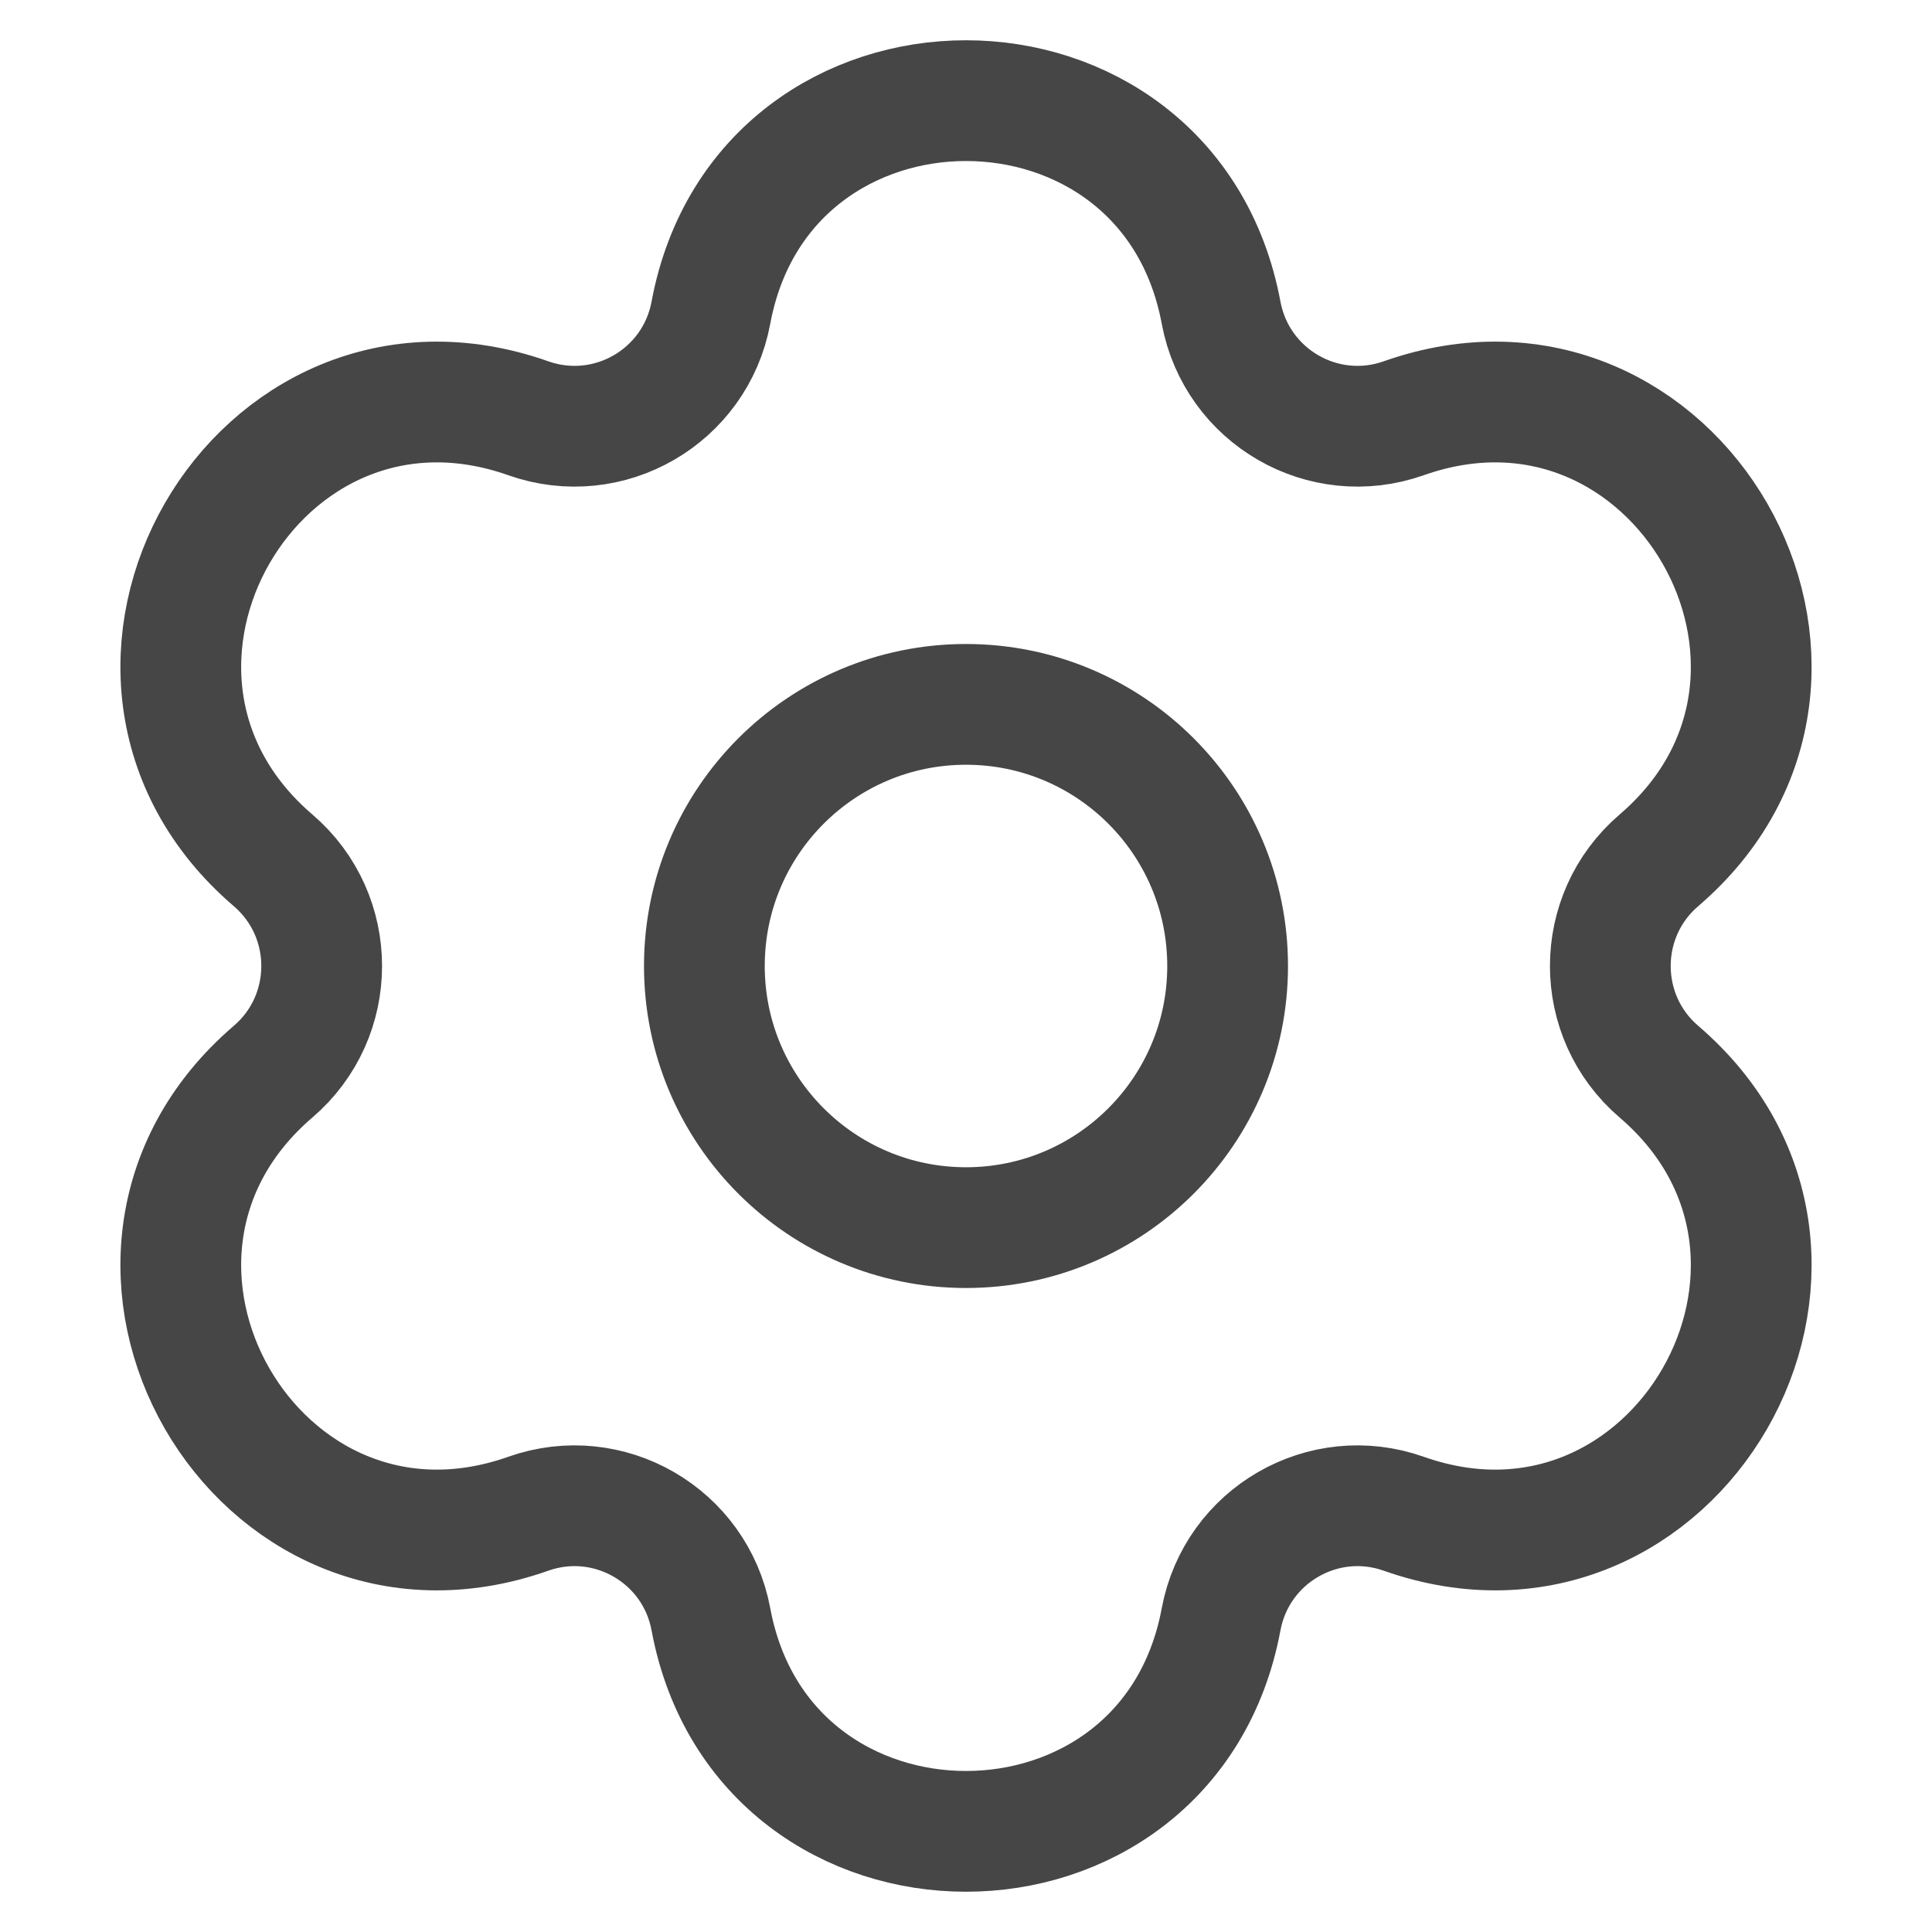 <svg width="24" height="24" viewBox="0 0 24 24" fill="none" xmlns="http://www.w3.org/2000/svg">
<path d="M15.169 3.885C14.514 0.372 9.486 0.372 8.831 3.885C8.637 4.927 7.56 5.548 6.563 5.196C3.192 4.005 0.684 8.367 3.393 10.688C4.197 11.377 4.197 12.623 3.393 13.312C0.684 15.633 3.192 19.995 6.563 18.804C7.56 18.452 8.637 19.073 8.831 20.115C9.486 23.628 14.514 23.628 15.169 20.115C15.364 19.073 16.44 18.452 17.437 18.804C20.808 19.995 23.316 15.633 20.607 13.312C19.803 12.623 19.803 11.377 20.607 10.688C23.316 8.367 20.808 4.005 17.437 5.196C16.44 5.548 15.364 4.927 15.169 3.885Z" stroke="#464646" stroke-width="1.5" stroke-linejoin="round"/>
<circle cx="4" cy="4" r="3.25" transform="matrix(-1 0 0 1 16 8)" stroke="#464646" stroke-width="1.5"/>
</svg>
